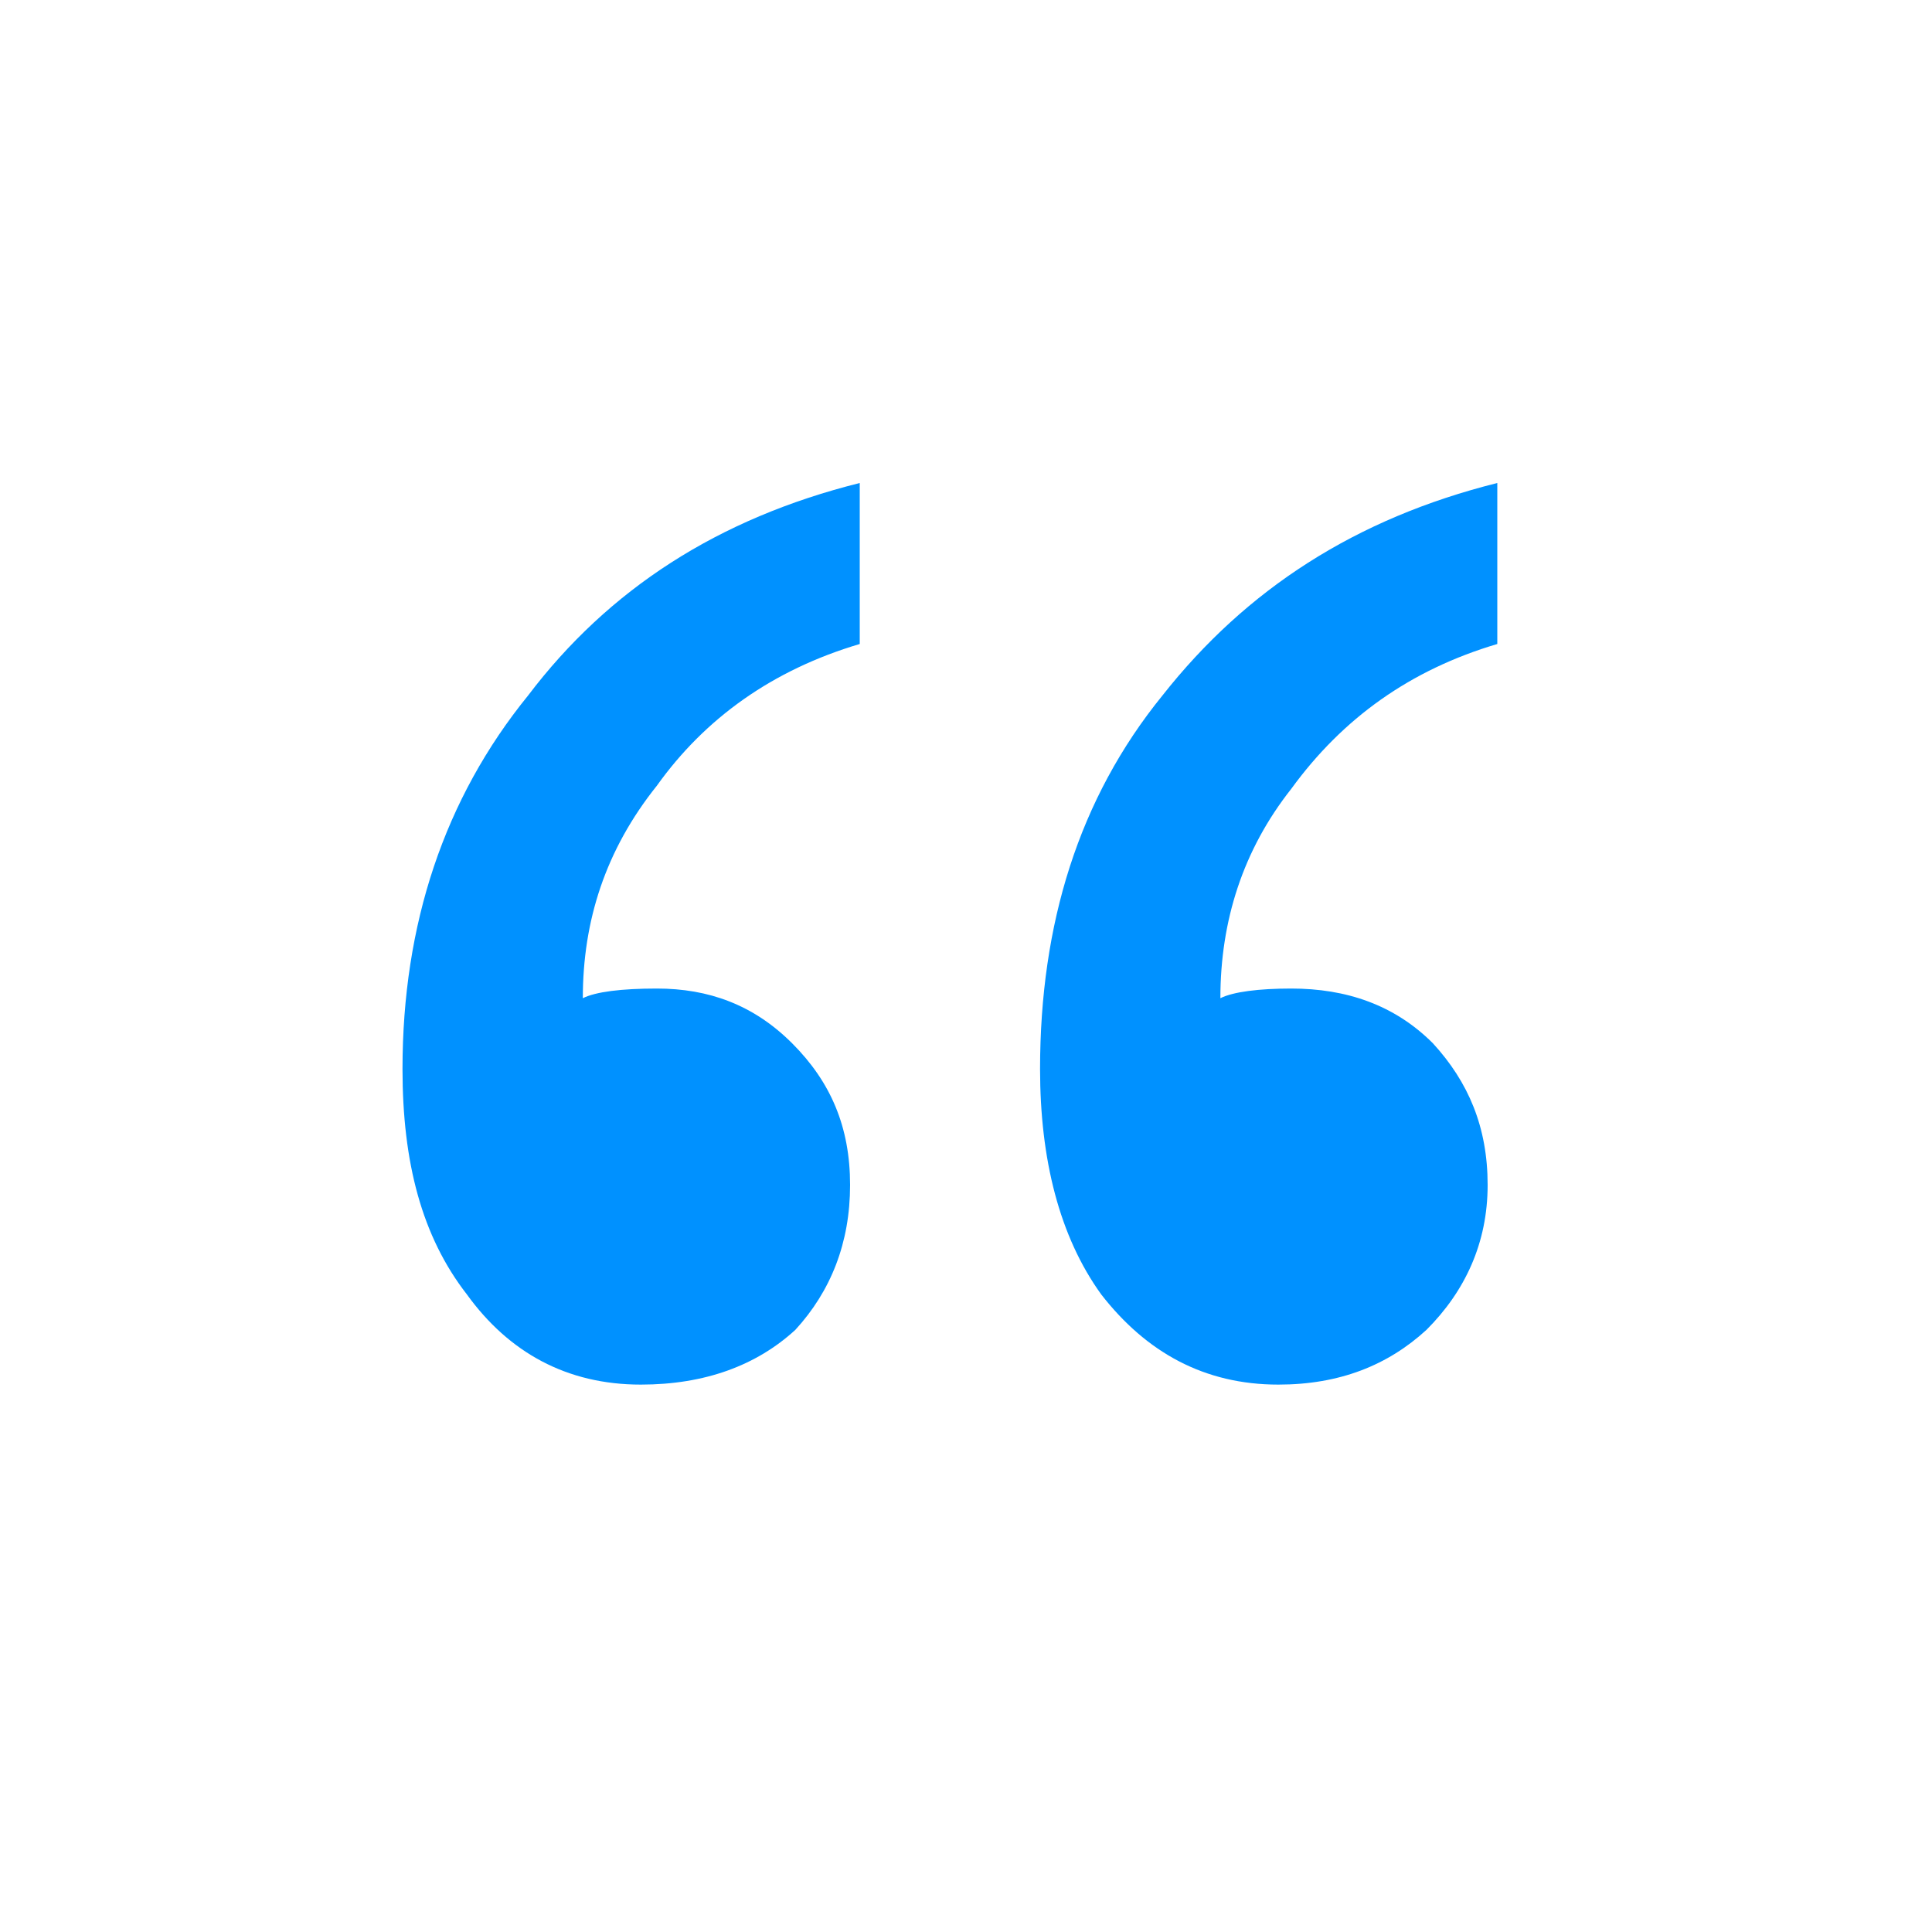 <?xml version="1.0" encoding="UTF-8"?>
<svg width="24px" height="24px" viewBox="0 0 24 24" version="1.1" xmlns="http://www.w3.org/2000/svg" xmlns:xlink="http://www.w3.org/1999/xlink">
    <title>icon/24/qMarkLeft</title>
    <g id="icon/24/qMarkLeft" stroke="none" stroke-width="1" fill="none" fill-rule="evenodd">
        <path d="M15.88,17.2 C16.64,17.2 17.24,16.96 17.72,16.52 C18.2,16.04 18.48,15.44 18.48,14.72 C18.48,14 18.24,13.44 17.8,12.96 C17.32,12.48 16.72,12.28 16.04,12.28 C15.64,12.28 15.32,12.32 15.16,12.4 C15.16,11.44 15.44,10.56 16.04,9.8 C16.68,8.92 17.52,8.32 18.6,8 L18.6,6 C16.84,6.44 15.48,7.32 14.44,8.64 C13.4,9.92 12.92,11.48 12.92,13.28 C12.92,14.4 13.16,15.36 13.68,16.08 C14.24,16.8 14.96,17.2 15.88,17.2 Z M7.96,17.2 C8.76,17.2 9.4,16.96 9.88,16.52 C10.32,16.04 10.56,15.44 10.56,14.72 C10.56,14 10.32,13.44 9.84,12.96 C9.36,12.48 8.8,12.28 8.16,12.28 C7.72,12.28 7.4,12.32 7.24,12.4 C7.24,11.44 7.52,10.56 8.16,9.76 C8.76,8.92 9.6,8.32 10.68,8 L10.68,6 C8.92,6.44 7.56,7.32 6.56,8.64 C5.52,9.92 5,11.48 5,13.28 C5,14.44 5.24,15.36 5.8,16.08 C6.32,16.8 7.04,17.2 7.96,17.2 Z" id="“" fill="#0091FF" fill-rule="nonzero"></path>
    </g>
</svg>